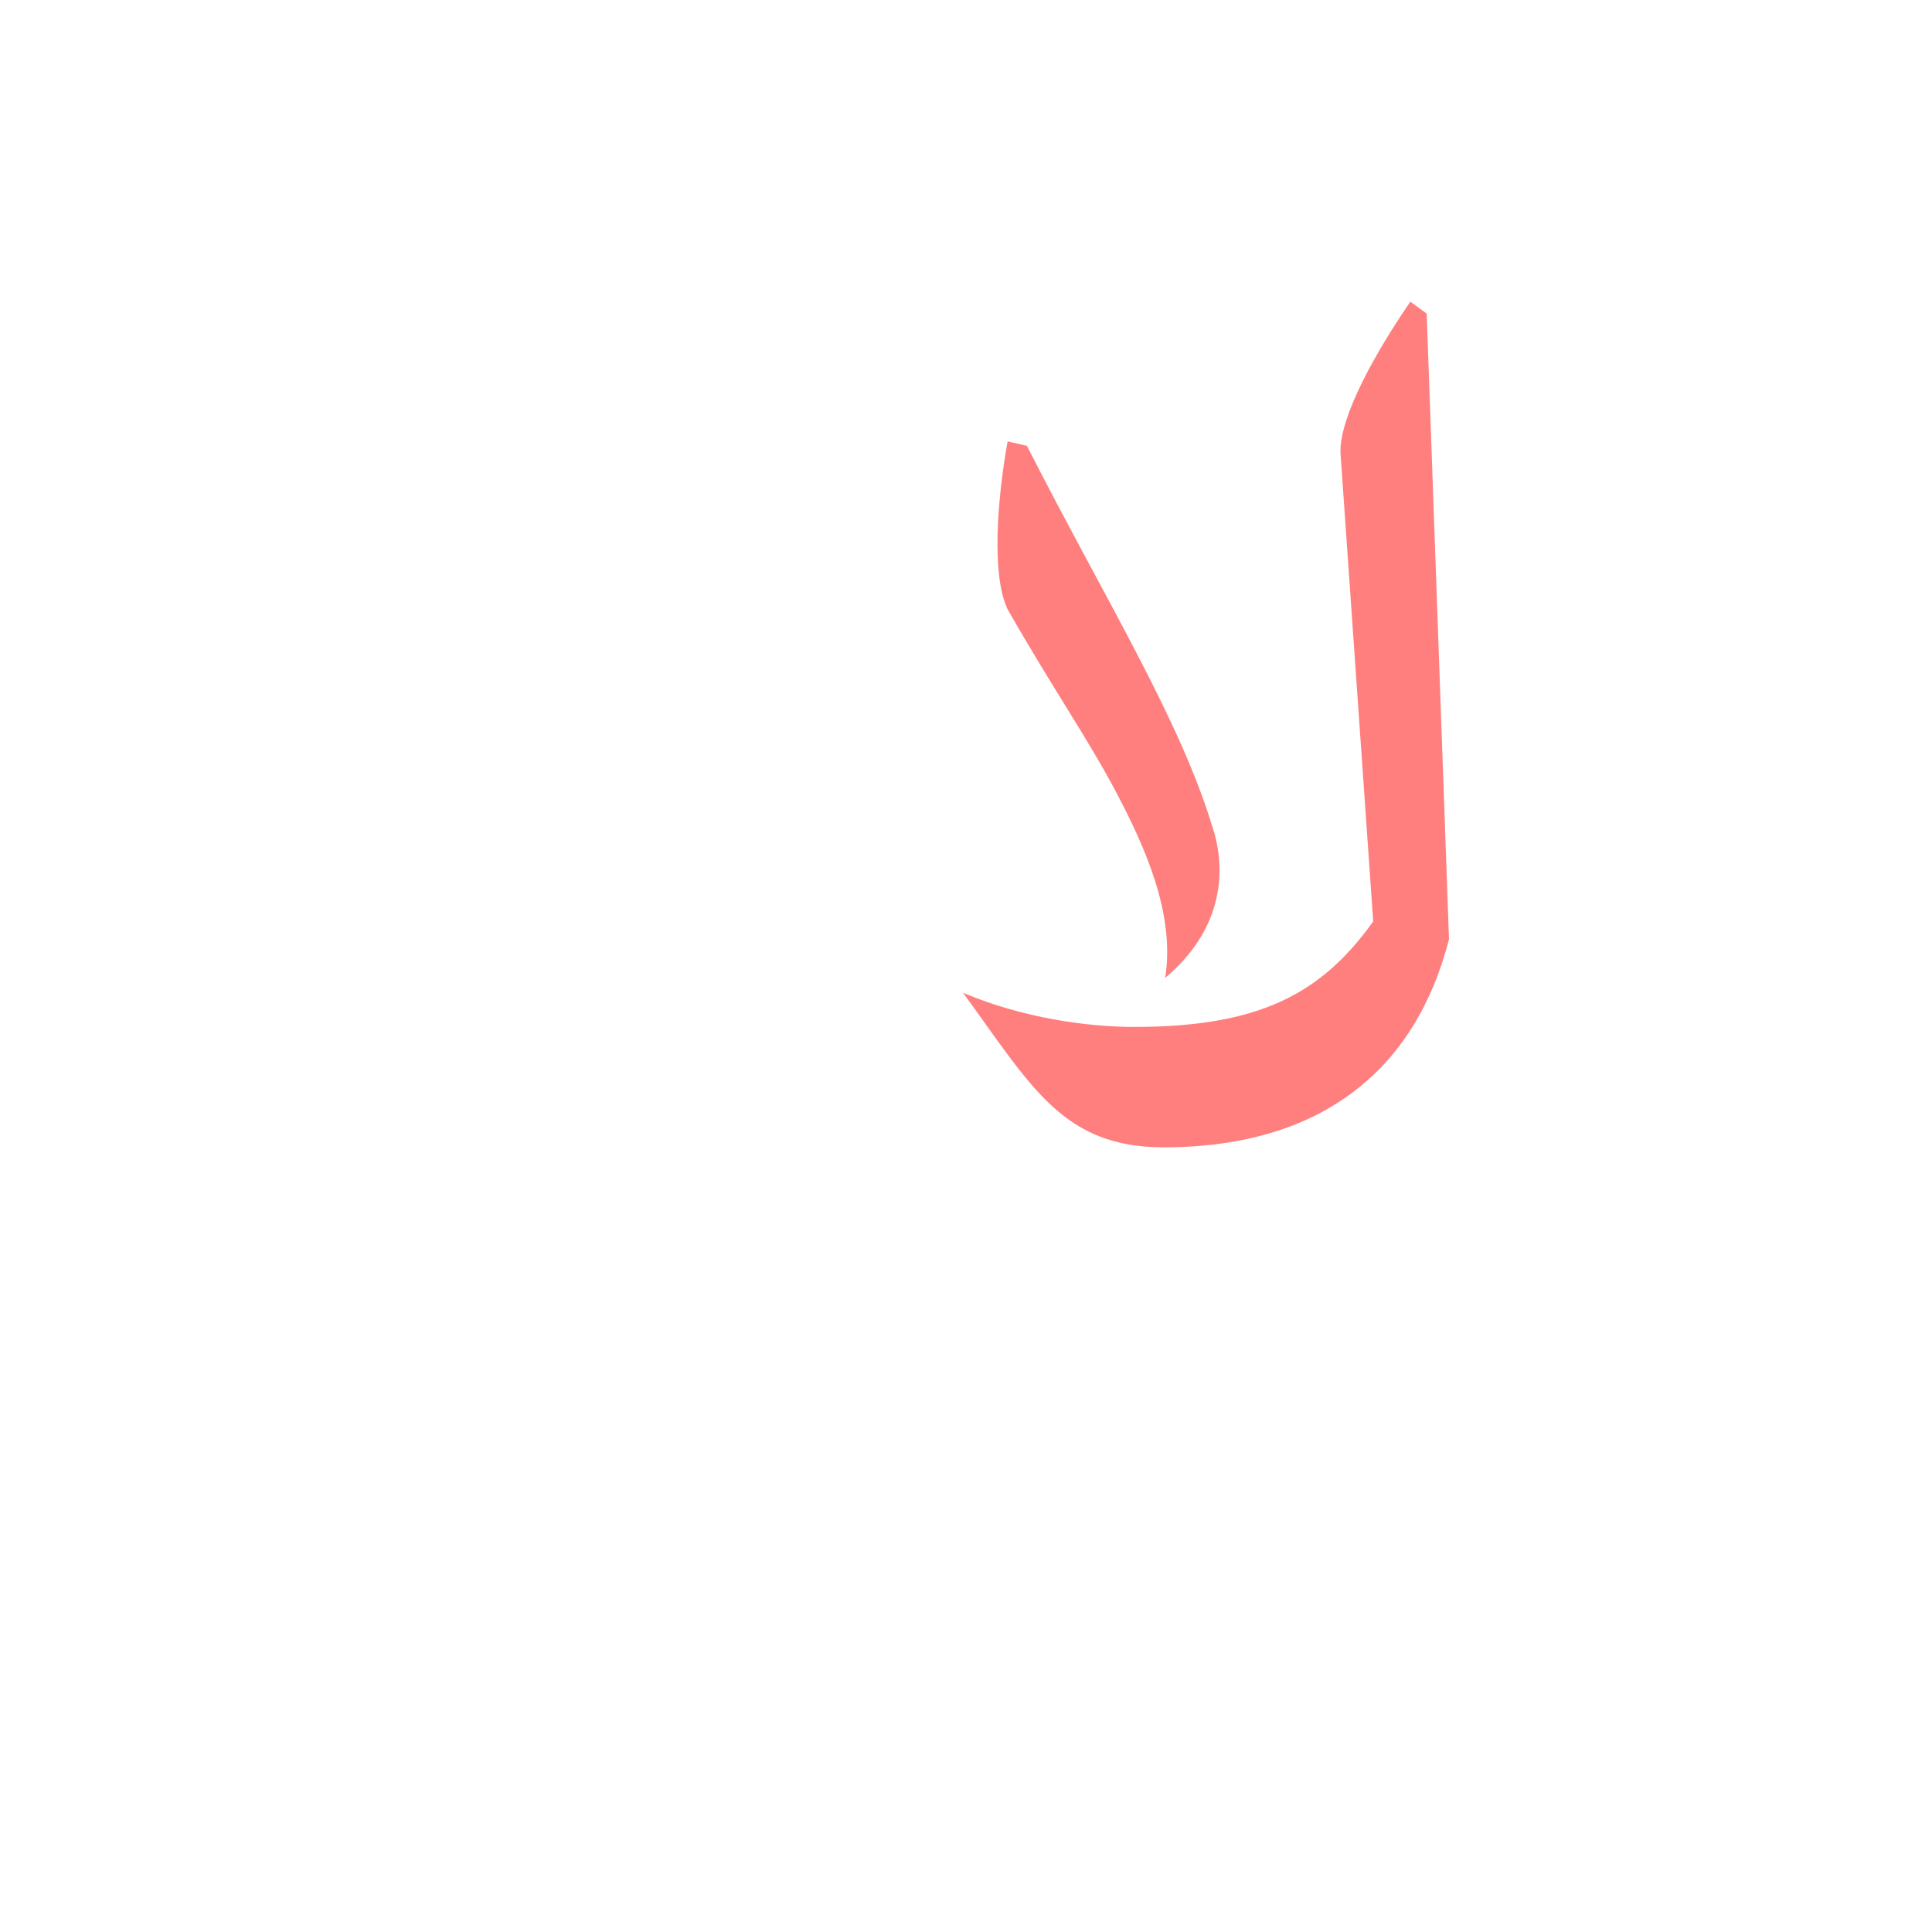 <?xml version="1.0" encoding="UTF-8"?>
<!DOCTYPE svg PUBLIC "-//W3C//DTD SVG 1.0//EN" "http://www.w3.org/TR/2001/REC-SVG-20010904/DTD/svg10.dtd">
<!-- Creator: CorelDRAW -->
<svg xmlns="http://www.w3.org/2000/svg" xml:space="preserve" width="1300px" height="1300px" version="1.0" style="shape-rendering:geometricPrecision; text-rendering:geometricPrecision; image-rendering:optimizeQuality; fill-rule:evenodd; clip-rule:evenodd"
viewBox="0 0 1300 1056"
 xmlns:xlink="http://www.w3.org/1999/xlink">
 <defs>
  <style type="text/css">
   <![CDATA[
    .fil2 {fill:#999933;fill-opacity:0.502}
    .fil1 {fill:red;fill-opacity:0.502}
    .fil0 {fill:#FF9933}
   ]]>
  </style>
 </defs>
 <g id="_100:master" visibility="hidden">
  <path class="fil0" d="M737 569l16 69c-12,-80 226,-182 219,-331l-1 -23 -58 -22 4 49c5,78 -196,201 -180,258z"/>
  <path class="fil1" d="M971 288l-56 -9 -9 -96c-1,-25 25,-70 47,-102l11 8 7 199z"/>
  <path class="fil2" d="M788 569c58,0 124,-21 143,-83l20 8c0,47 -9,76 -26,102 -26,38 -71,54 -138,54l-31 0 -19 -81 51 0z"/>
  <path class="fil1" d="M951 495l-33 48c-33,-99 -134,-209 -219,-291 -17,-19 -28,-69 -32,-108l12 -1c97,100 214,226 272,352z"/>
 </g>
 <g id="Layer_x0020_1">
  <path class="fil1" d="M784 536c7,-43 -14,-89 -33,-125 -19,-36 -44,-72 -73,-123 -11,-23 -7,-74 0,-113l13 3c53,104 103,184 125,257 7,21 12,64 -32,101zm-136 10c40,17 84,23 115,23 84,0 126,-22 161,-71l-22 -315c-1,-25 25,-70 47,-102l11 8 15 421c-22,86 -84,140 -192,140 -68,0 -89,-41 -135,-104z"/>
 </g>
</svg>
